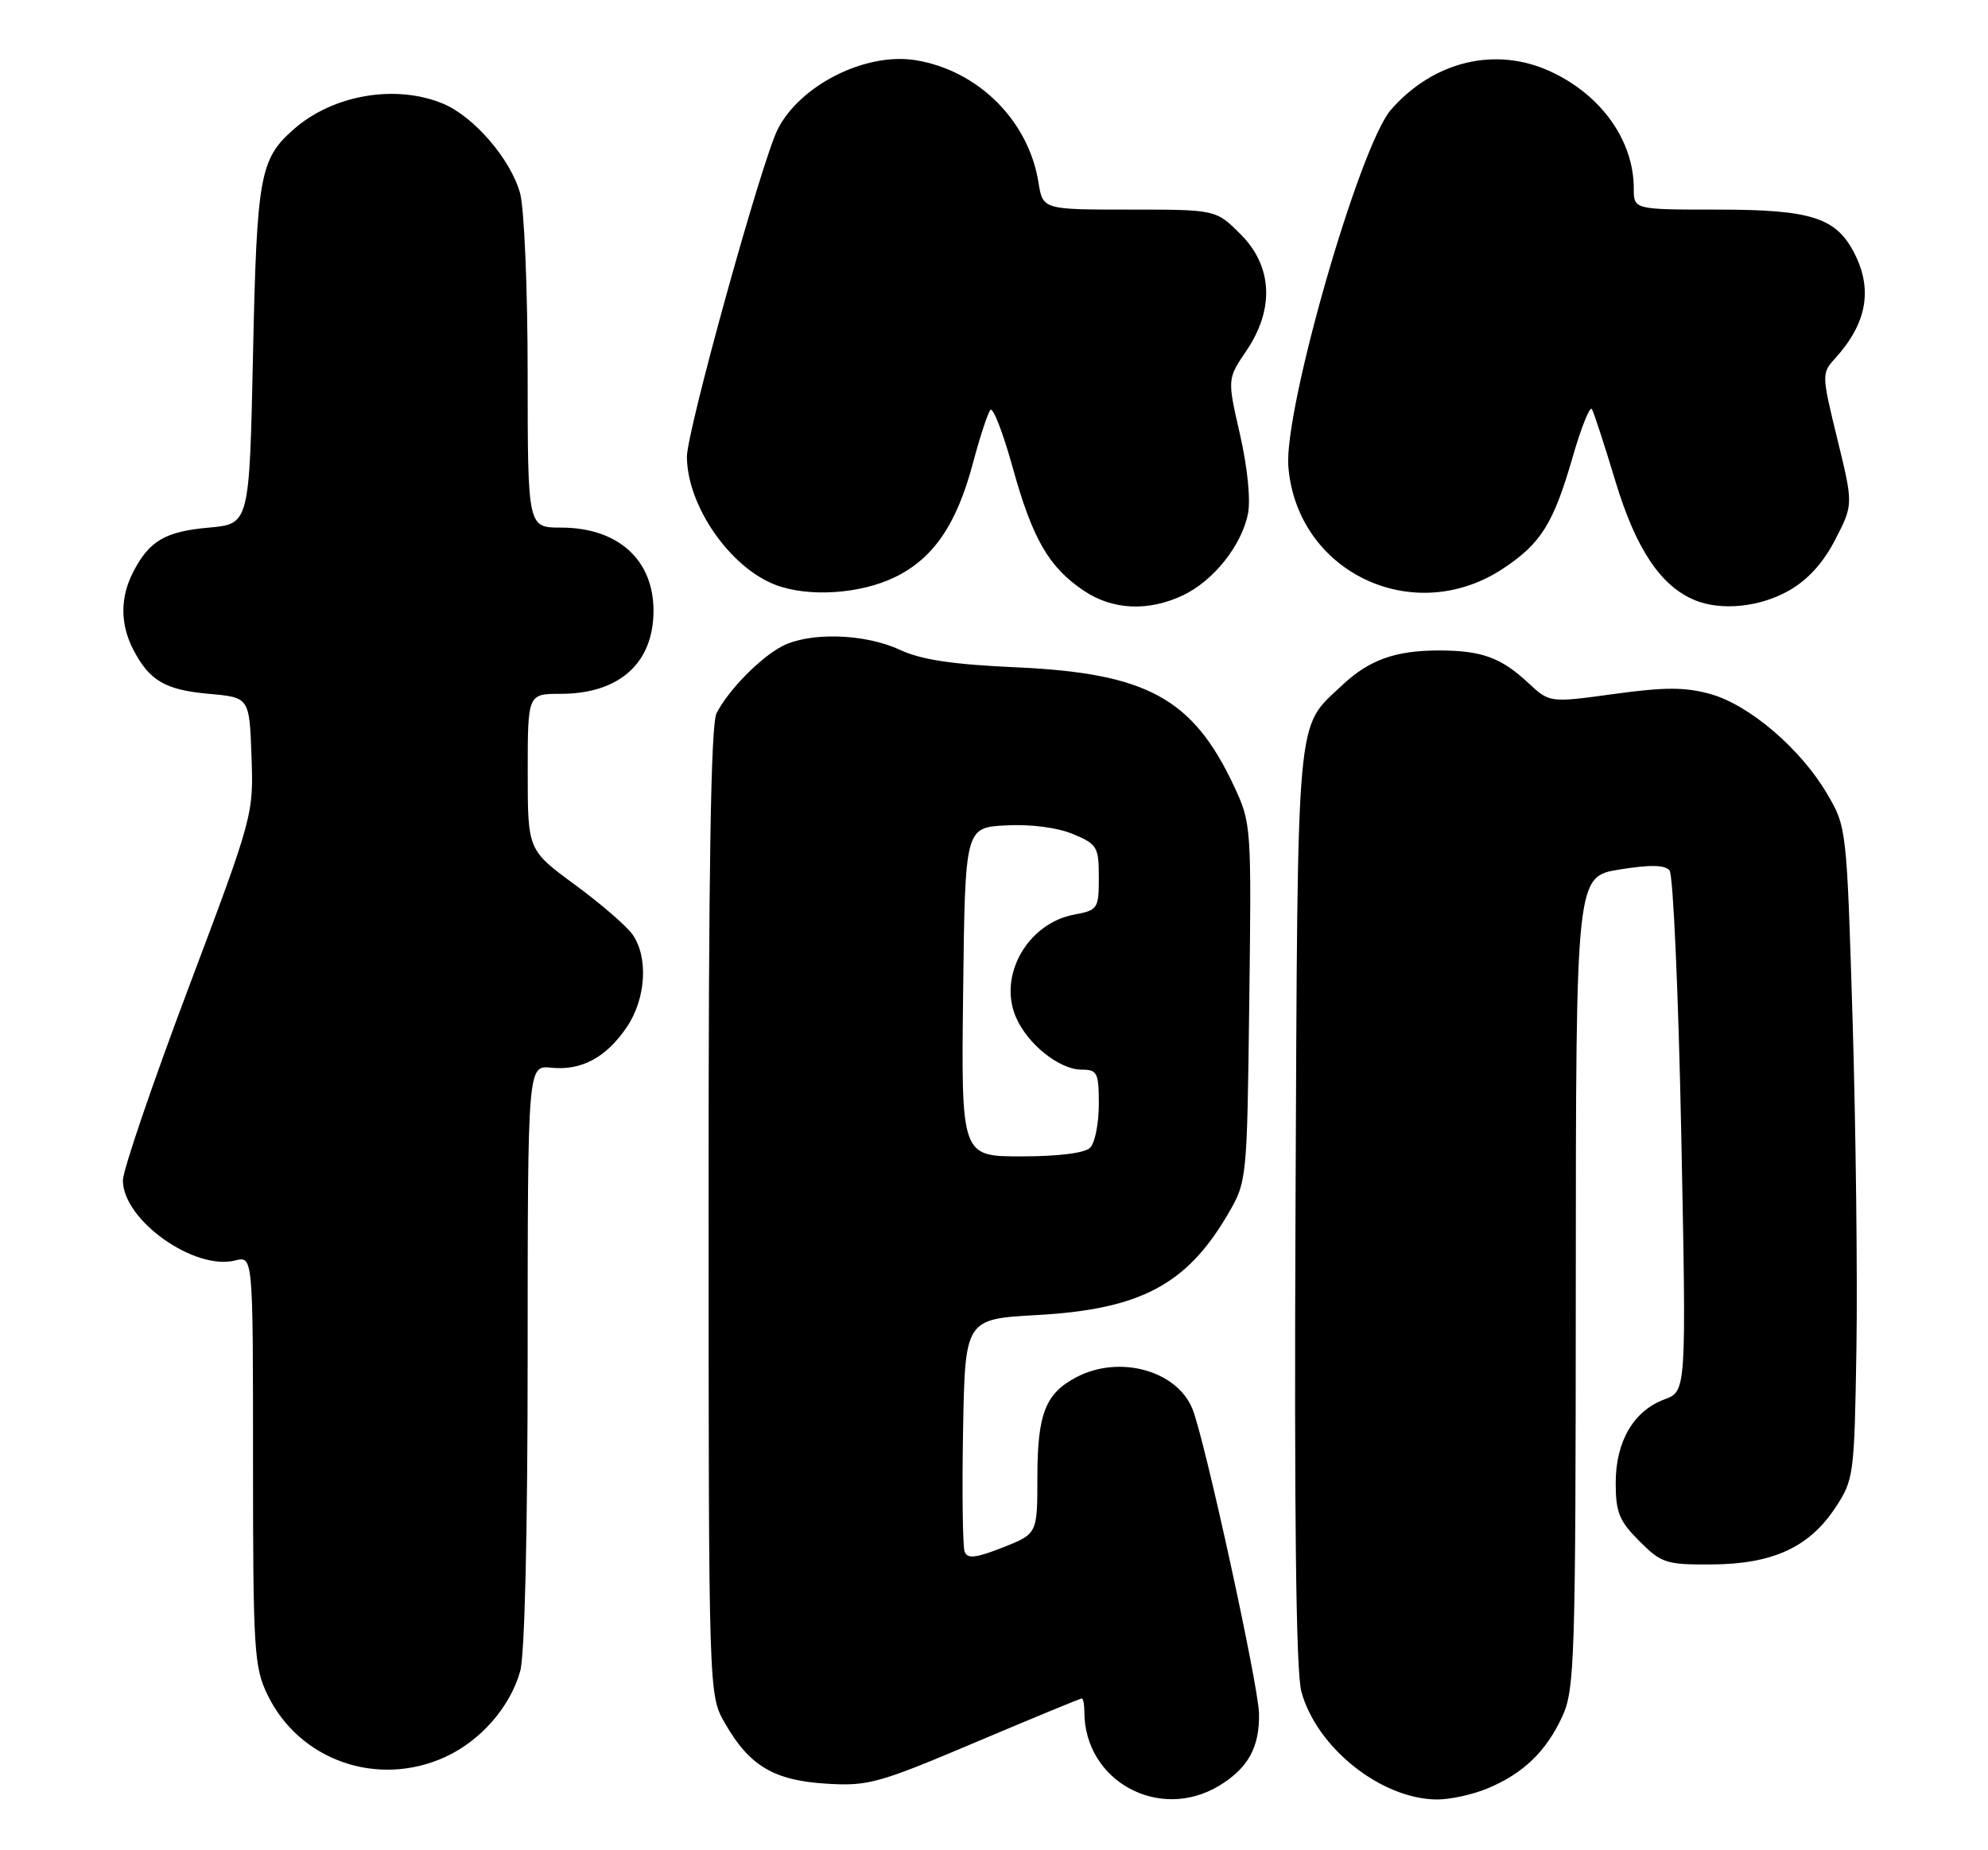 <?xml version="1.0" encoding="UTF-8" standalone="no"?>
<!DOCTYPE svg PUBLIC "-//W3C//DTD SVG 1.1//EN" "http://www.w3.org/Graphics/SVG/1.1/DTD/svg11.dtd" >
<svg xmlns="http://www.w3.org/2000/svg" xmlns:xlink="http://www.w3.org/1999/xlink" version="1.1" viewBox="0 0 275 256">
 <g >
 <path fill="currentColor"
d=" M 168.69 247.05 C 172.66 244.63 174.25 241.73 174.16 237.10 C 174.09 233.19 166.64 199.10 164.95 194.94 C 162.80 189.64 154.91 187.45 148.98 190.51 C 144.62 192.76 143.51 195.58 143.50 204.36 C 143.50 212.22 143.50 212.22 138.72 214.11 C 134.98 215.58 133.83 215.71 133.44 214.70 C 133.17 214.00 133.07 206.46 133.22 197.96 C 133.50 182.50 133.50 182.50 143.50 181.95 C 157.67 181.16 164.10 177.78 169.77 168.14 C 172.50 163.50 172.50 163.50 172.81 138.73 C 173.12 114.21 173.10 113.90 170.68 108.73 C 165.01 96.64 158.65 93.16 140.74 92.34 C 131.73 91.94 127.43 91.29 124.43 89.89 C 119.63 87.66 111.99 87.43 108.20 89.41 C 105.13 91.02 100.78 95.46 99.12 98.68 C 98.33 100.24 98.00 120.22 98.02 167.68 C 98.03 234.50 98.03 234.50 100.27 238.41 C 103.65 244.32 107.03 246.34 114.26 246.79 C 120.07 247.16 121.50 246.76 134.89 241.09 C 142.81 237.74 149.45 235.00 149.64 235.00 C 149.84 235.00 150.00 235.83 150.00 236.85 C 150.00 246.45 160.38 252.11 168.69 247.05 Z  M 205.77 247.45 C 210.71 245.39 213.88 242.34 216.11 237.50 C 217.83 233.76 217.96 229.80 217.98 177.39 C 218.00 121.28 218.00 121.28 224.02 120.31 C 228.27 119.62 230.30 119.66 230.95 120.44 C 231.45 121.05 232.18 137.51 232.57 157.02 C 233.28 192.50 233.28 192.50 230.25 193.62 C 225.97 195.21 223.50 199.44 223.50 205.19 C 223.50 209.25 223.99 210.45 226.77 213.23 C 229.83 216.29 230.48 216.50 236.77 216.46 C 245.19 216.41 250.24 214.10 253.84 208.67 C 256.44 204.74 256.51 204.24 256.80 186.58 C 256.96 176.63 256.72 156.34 256.28 141.48 C 255.46 114.57 255.45 114.44 252.74 109.83 C 249.10 103.61 242.00 97.54 236.61 96.03 C 233.13 95.06 230.33 95.05 223.28 96.02 C 214.36 97.24 214.36 97.24 211.43 94.51 C 207.63 90.97 204.96 90.00 199.00 90.00 C 193.01 90.00 189.36 91.32 185.66 94.81 C 179.20 100.93 179.53 97.25 179.21 166.76 C 179.02 209.70 179.28 231.31 180.01 234.02 C 182.10 241.80 191.05 248.93 198.78 248.98 C 200.59 248.99 203.73 248.30 205.77 247.45 Z  M 61.54 243.12 C 66.47 240.88 70.57 236.19 71.96 231.22 C 72.59 228.95 72.99 211.91 72.99 187.45 C 73.00 147.40 73.00 147.40 76.25 147.73 C 80.45 148.16 83.87 146.31 86.72 142.09 C 89.36 138.17 89.71 132.46 87.50 129.30 C 86.67 128.12 83.07 125.01 79.50 122.39 C 73.00 117.61 73.00 117.61 73.00 106.81 C 73.00 96.00 73.00 96.00 77.55 96.00 C 85.66 96.00 90.40 91.76 90.40 84.50 C 90.40 77.43 85.47 73.00 77.60 73.00 C 73.00 73.00 73.00 73.00 72.99 51.75 C 72.99 40.01 72.52 28.81 71.94 26.72 C 70.63 22.02 65.57 16.14 61.30 14.35 C 54.76 11.62 46.08 13.10 40.65 17.87 C 35.94 22.00 35.53 24.29 35.00 49.00 C 34.50 72.50 34.50 72.50 28.90 73.00 C 22.85 73.54 20.66 74.82 18.43 79.13 C 16.61 82.65 16.61 86.35 18.43 89.87 C 20.66 94.18 22.85 95.46 28.90 96.00 C 34.50 96.50 34.50 96.50 34.79 104.64 C 35.08 112.73 35.03 112.91 26.04 136.79 C 21.07 149.99 17.00 161.94 17.00 163.32 C 17.00 168.80 26.86 175.83 32.54 174.40 C 35.00 173.78 35.00 173.78 35.00 202.08 C 35.00 228.31 35.15 230.67 37.00 234.49 C 41.39 243.57 52.19 247.37 61.54 243.12 Z  M 163.66 82.36 C 167.86 80.36 171.76 75.47 172.63 71.08 C 173.02 69.17 172.56 64.62 171.53 60.12 C 169.77 52.43 169.77 52.43 172.39 48.57 C 176.33 42.76 176.04 36.84 171.60 32.40 C 168.20 29.00 168.20 29.00 156.23 29.00 C 144.26 29.00 144.26 29.00 143.65 25.24 C 142.29 16.69 135.30 9.73 126.66 8.33 C 119.77 7.21 110.71 11.74 107.59 17.87 C 105.38 22.20 95.00 59.68 95.02 63.22 C 95.07 70.01 100.99 78.55 107.32 80.94 C 111.85 82.65 118.97 82.19 123.75 79.88 C 129.12 77.28 132.33 72.59 134.61 64.00 C 135.56 60.42 136.64 57.15 137.00 56.72 C 137.36 56.29 138.75 59.87 140.08 64.67 C 142.82 74.56 145.07 78.46 149.92 81.73 C 153.91 84.41 158.84 84.64 163.66 82.36 Z  M 247.44 81.73 C 250.07 80.24 252.21 77.89 253.87 74.66 C 256.37 69.81 256.37 69.81 254.16 60.75 C 251.98 51.83 251.98 51.65 253.85 49.59 C 258.25 44.75 259.10 40.03 256.48 34.97 C 253.96 30.09 250.49 29.00 237.55 29.00 C 226.00 29.00 226.00 29.00 226.00 26.07 C 226.00 19.46 221.51 13.14 214.50 9.90 C 206.92 6.39 198.34 8.43 192.43 15.16 C 188.08 20.11 177.56 56.70 178.22 64.60 C 179.43 79.21 195.55 86.86 207.92 78.67 C 213.16 75.21 214.90 72.42 217.54 63.26 C 218.73 59.12 219.94 56.12 220.21 56.61 C 220.49 57.10 221.97 61.64 223.50 66.71 C 226.32 76.01 229.77 81.14 234.49 83.06 C 238.14 84.54 243.44 84.00 247.44 81.73 Z  M 133.23 137.25 C 133.50 114.50 133.50 114.50 139.17 114.20 C 142.59 114.02 146.26 114.50 148.42 115.40 C 151.78 116.80 152.00 117.18 152.00 121.40 C 152.00 125.74 151.87 125.93 148.58 126.55 C 142.18 127.75 138.08 134.91 140.50 140.66 C 142.08 144.43 146.53 148.00 149.63 148.00 C 151.79 148.00 152.00 148.42 152.00 152.80 C 152.00 155.44 151.46 158.14 150.80 158.80 C 150.06 159.54 146.42 160.00 141.28 160.00 C 132.96 160.00 132.96 160.00 133.23 137.25 Z "/>
</g>
</svg>